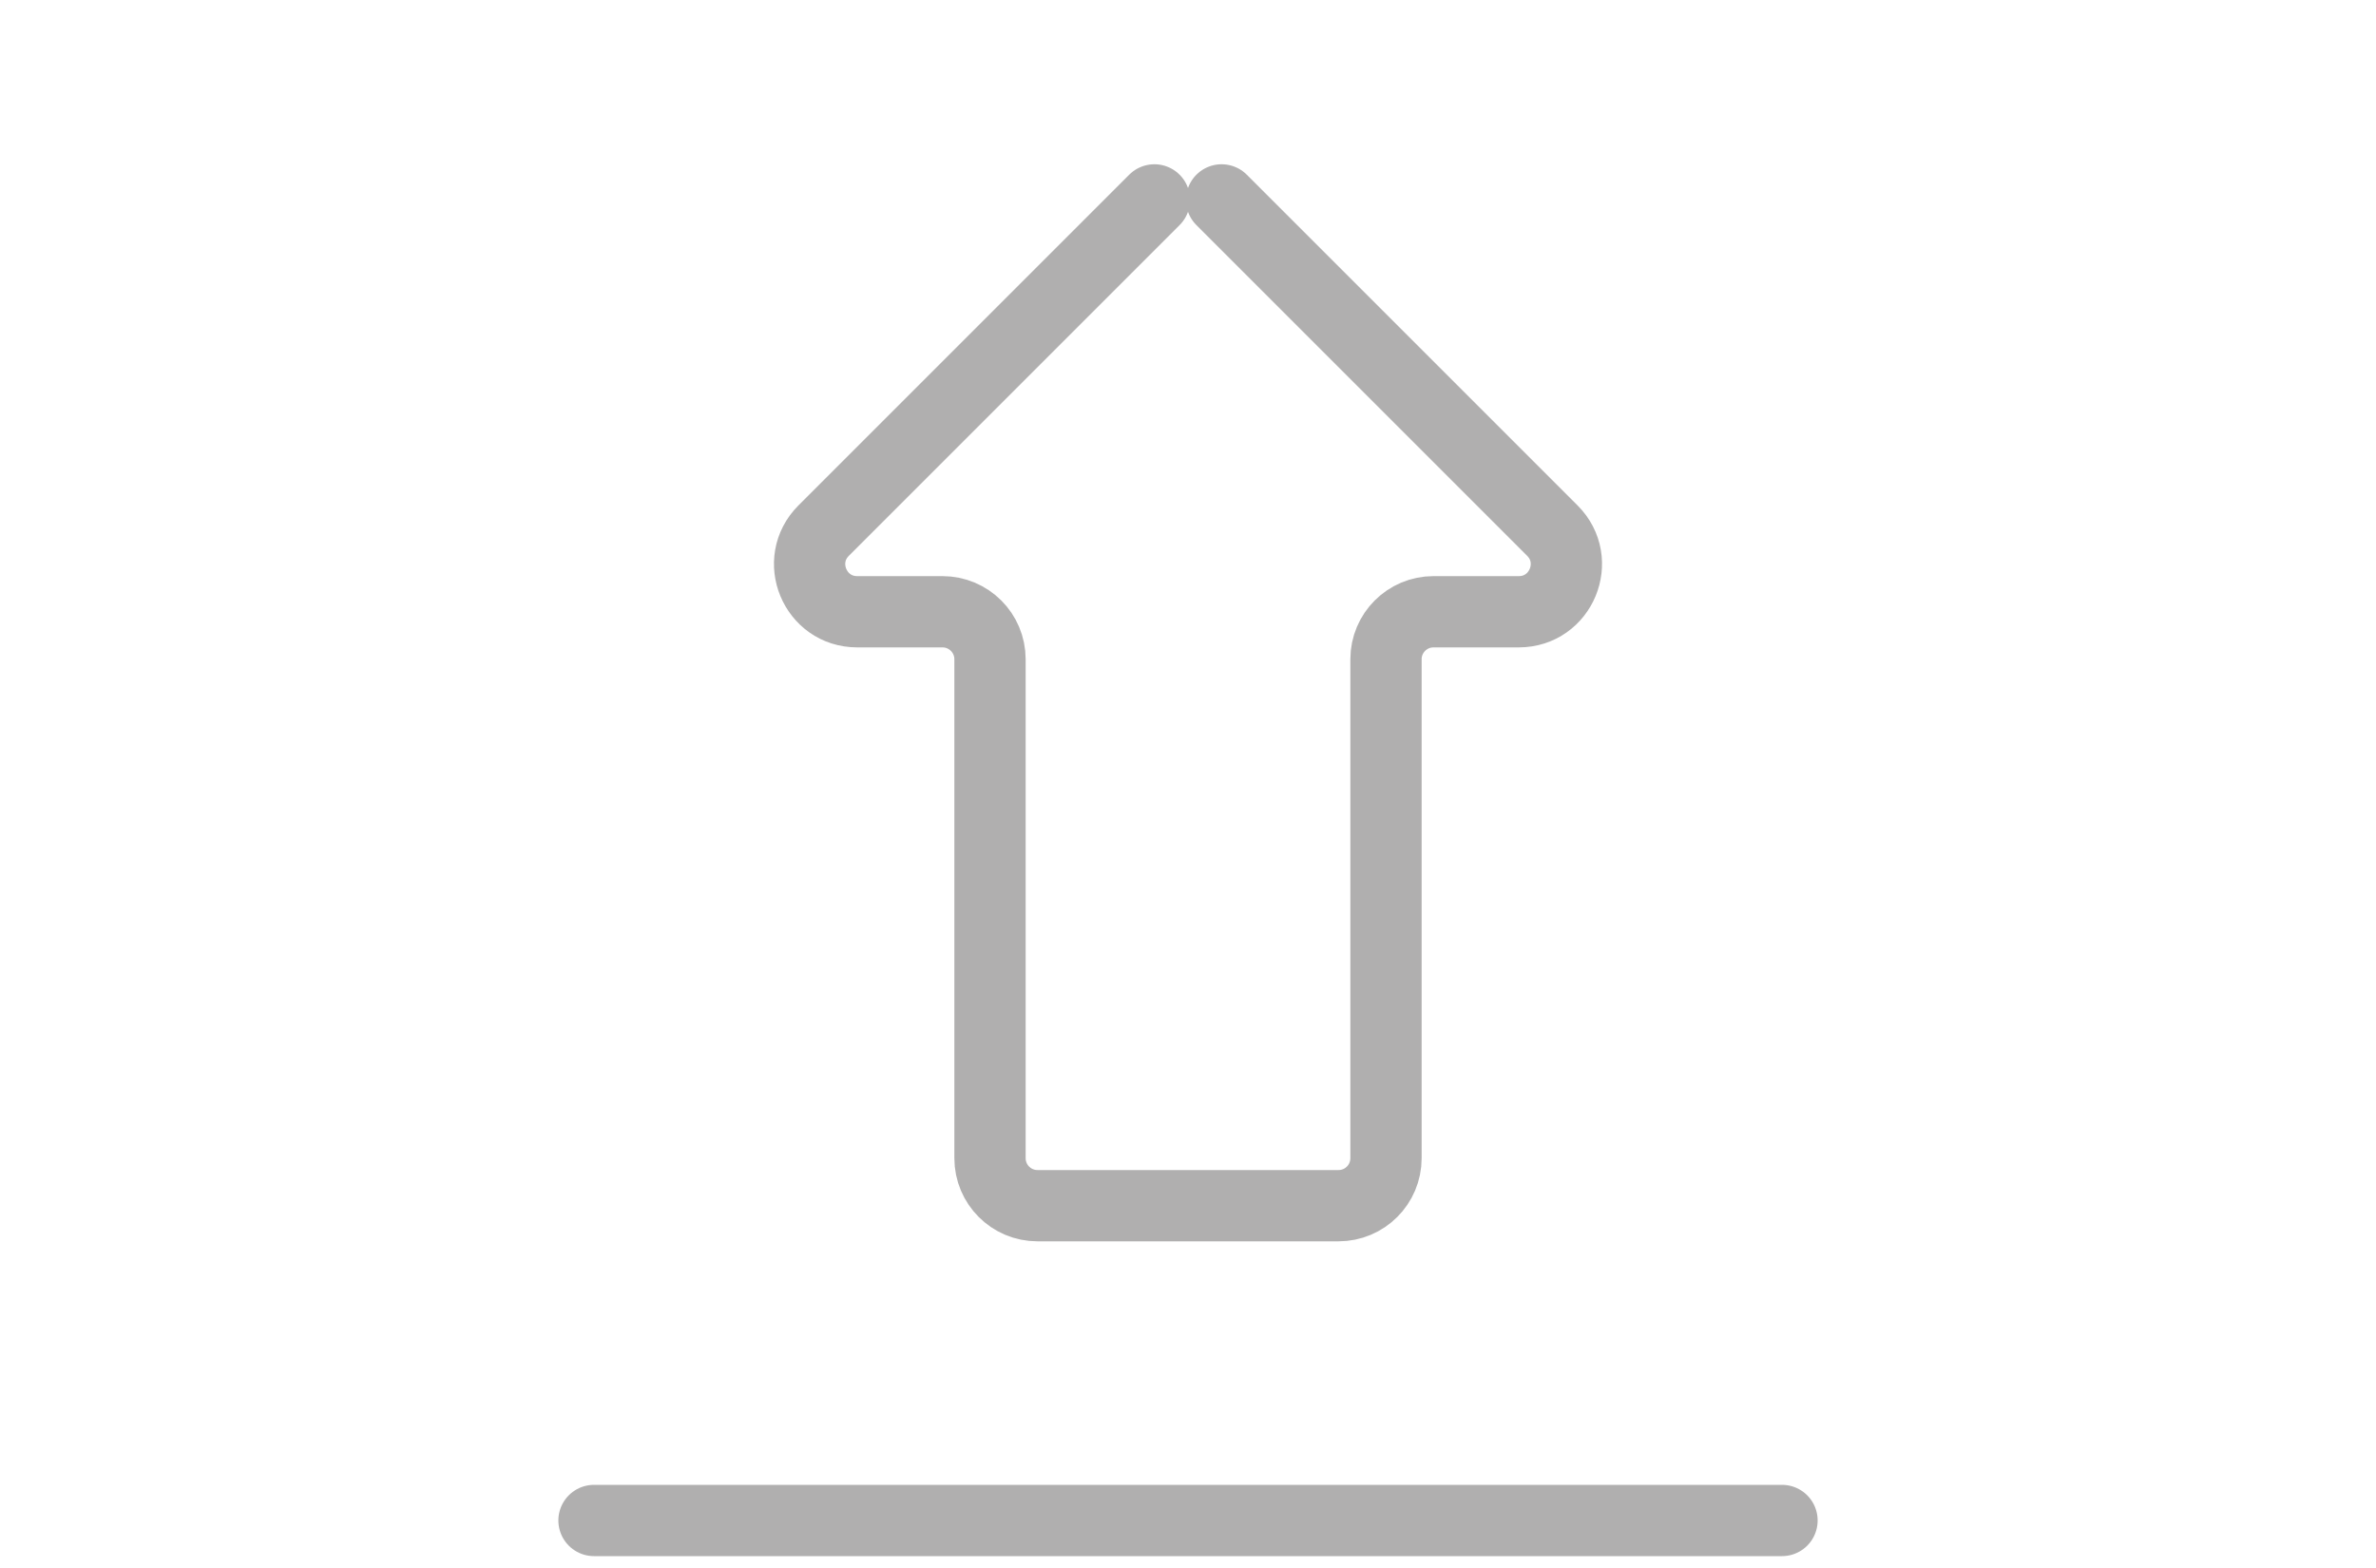 <svg width="100" height="66" viewBox="0 0 100 66" fill="none" xmlns="http://www.w3.org/2000/svg">
<path d="M25 64H75" stroke="#B0AFAF" stroke-width="3" stroke-linecap="round" stroke-linejoin="round"/>
<path d="M50 50.75H56.333C57.438 50.75 58.333 49.855 58.333 48.75V27.75C58.333 26.645 59.229 25.75 60.333 25.75H63.922C65.703 25.75 66.596 23.596 65.336 22.336L51.414 8.414M50 50.75H43.667C42.562 50.75 41.667 49.855 41.667 48.75V27.75C41.667 26.645 40.771 25.75 39.667 25.75H36.078C34.297 25.75 33.404 23.596 34.664 22.336L48.586 8.414" stroke="#B0AFAF" stroke-width="3" stroke-linecap="round" stroke-linejoin="round"/>
</svg>
